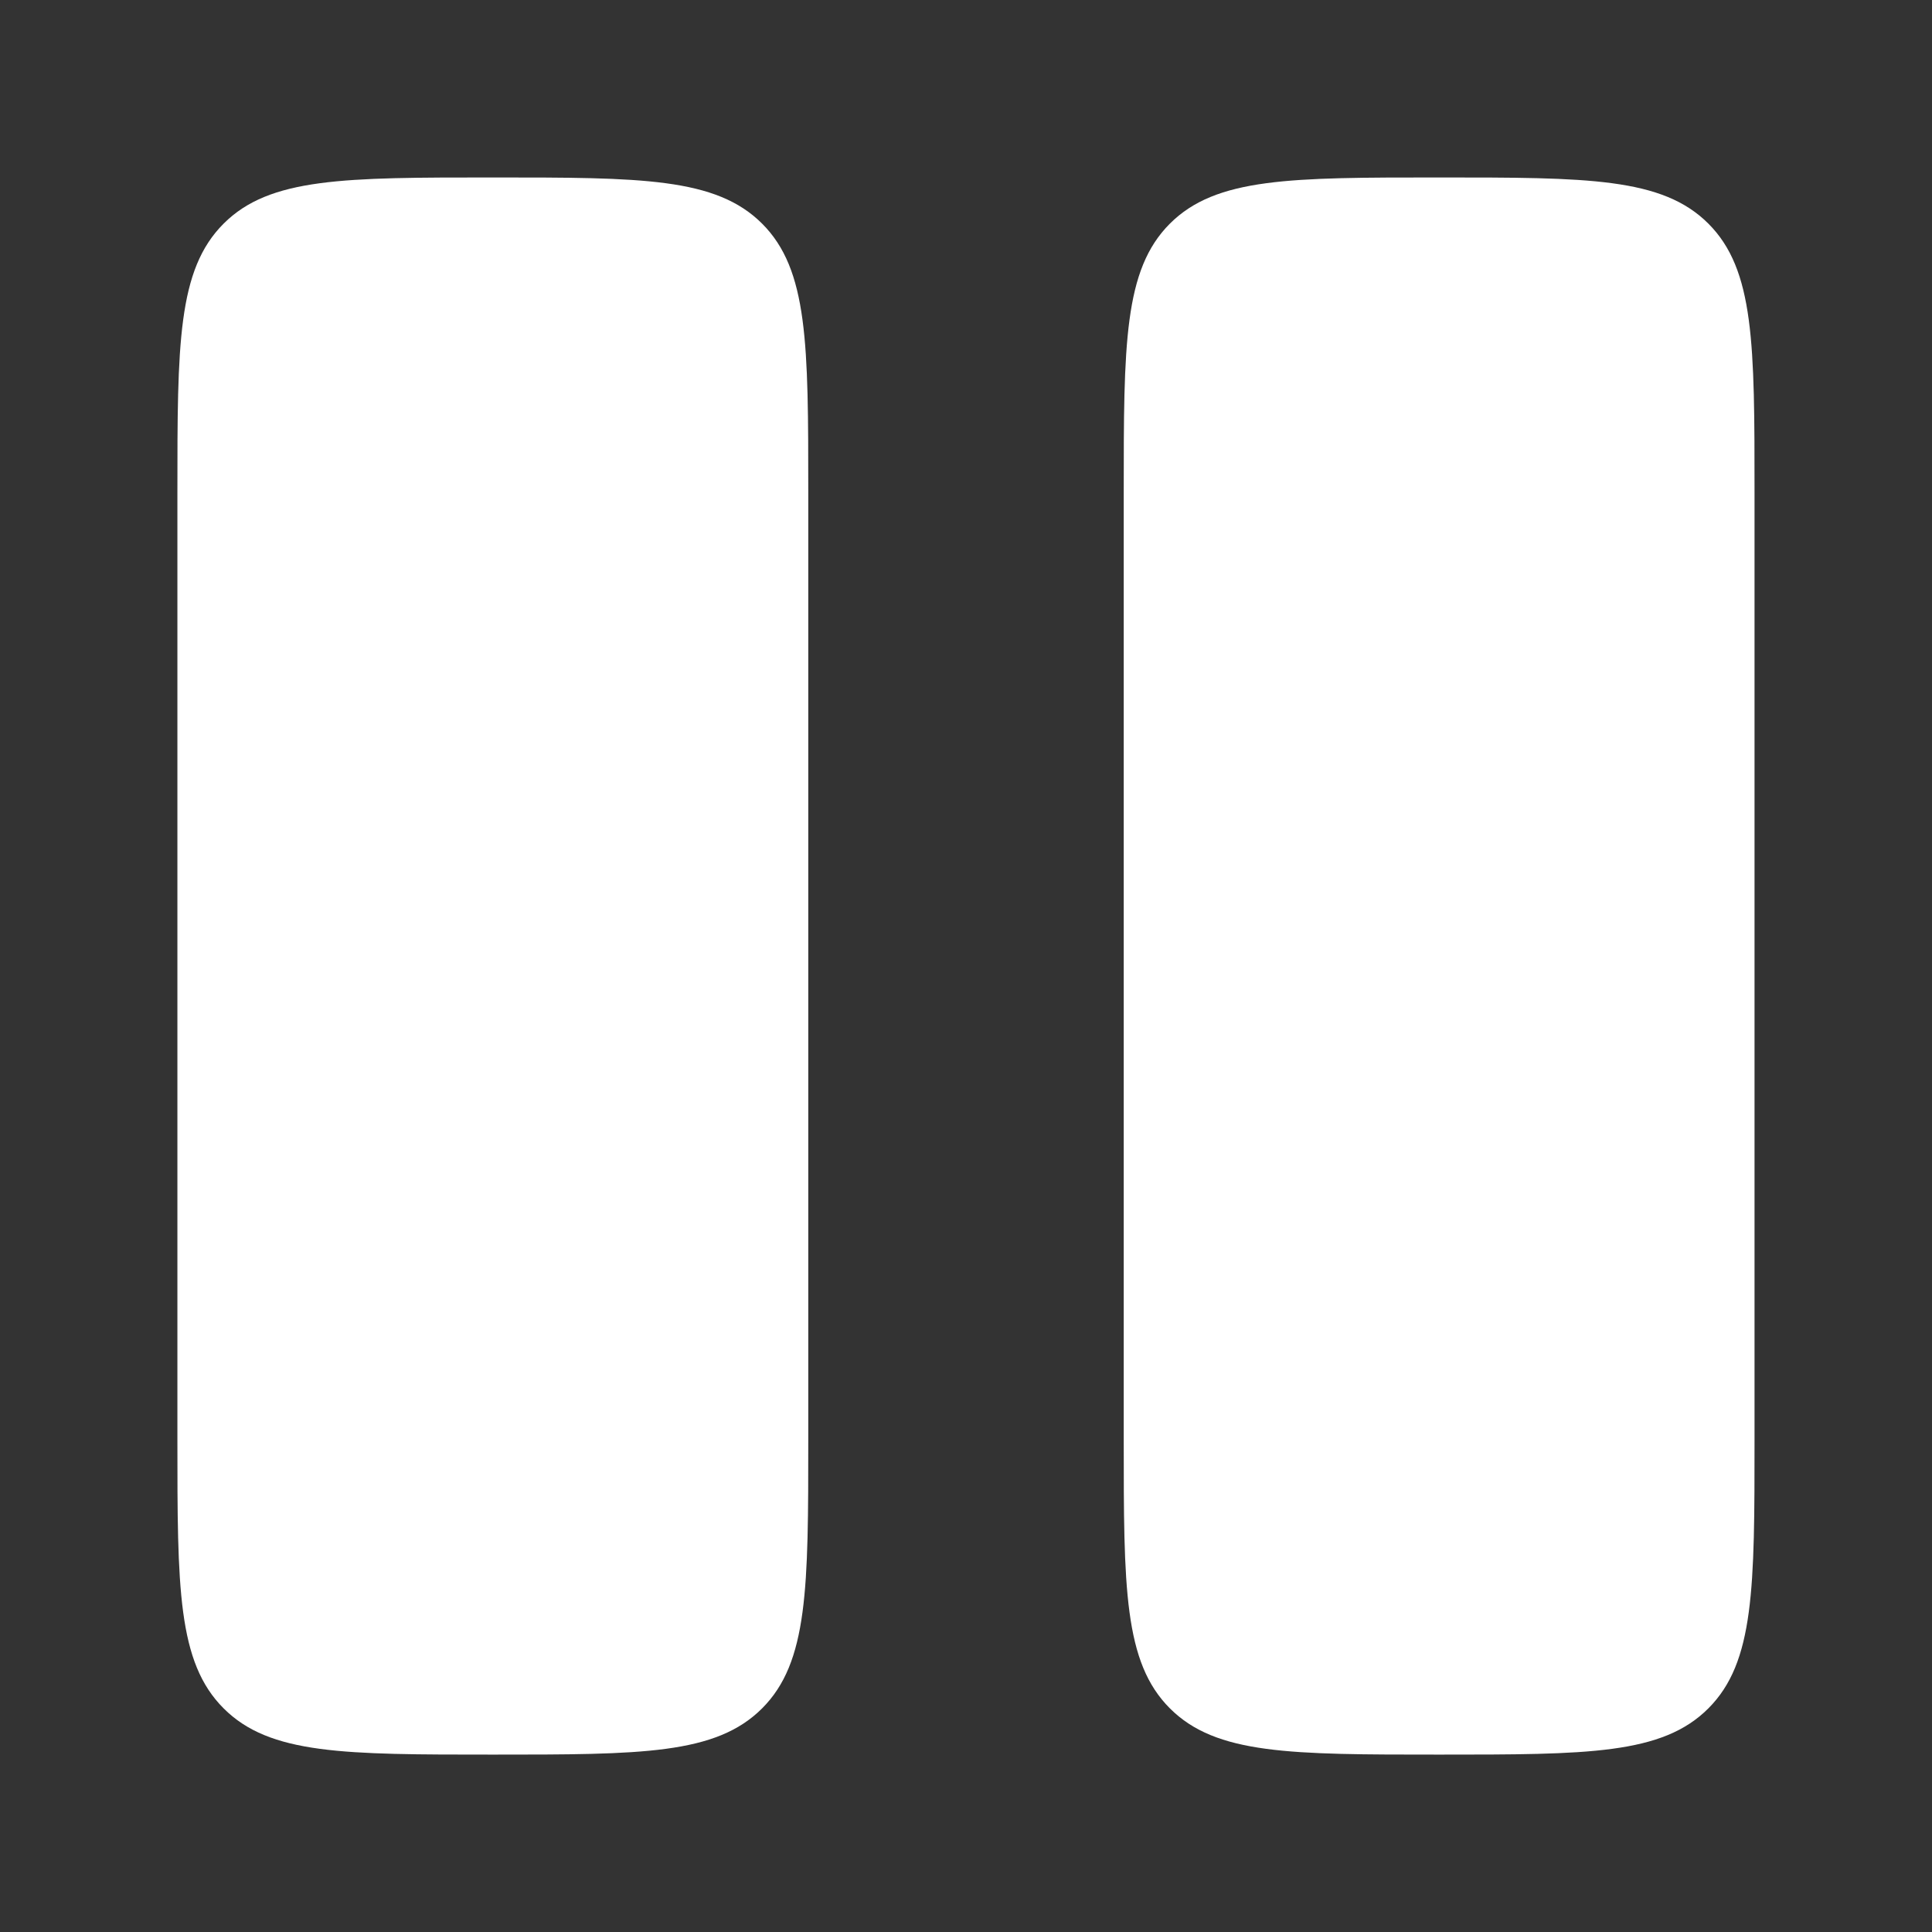 <svg width="28" height="28" viewBox="0 0 28 28" fill="none" xmlns="http://www.w3.org/2000/svg">
<rect x="0" y="0" width="28" height="28" fill="#333333" stroke="none"/>
<path d="M2.571 7.143C2.571 4.988 2.571 3.91 3.241 3.241C3.91 2.572 4.988 2.572 7.143 2.572C9.298 2.572 10.375 2.572 11.045 3.241C11.714 3.91 11.714 4.988 11.714 7.143V20.857C11.714 23.012 11.714 24.09 11.045 24.759C10.375 25.429 9.298 25.429 7.143 25.429C4.988 25.429 3.91 25.429 3.241 24.759C2.571 24.09 2.571 23.012 2.571 20.857V7.143Z" fill="white"/>
<path d="M16.286 7.143C16.286 4.988 16.286 3.91 16.955 3.241C17.625 2.572 18.702 2.572 20.857 2.572C23.012 2.572 24.09 2.572 24.759 3.241C25.428 3.91 25.428 4.988 25.428 7.143V20.857C25.428 23.012 25.428 24.09 24.759 24.759C24.09 25.429 23.012 25.429 20.857 25.429C18.702 25.429 17.625 25.429 16.955 24.759C16.286 24.09 16.286 23.012 16.286 20.857V7.143Z" fill="white"/>
</svg>
